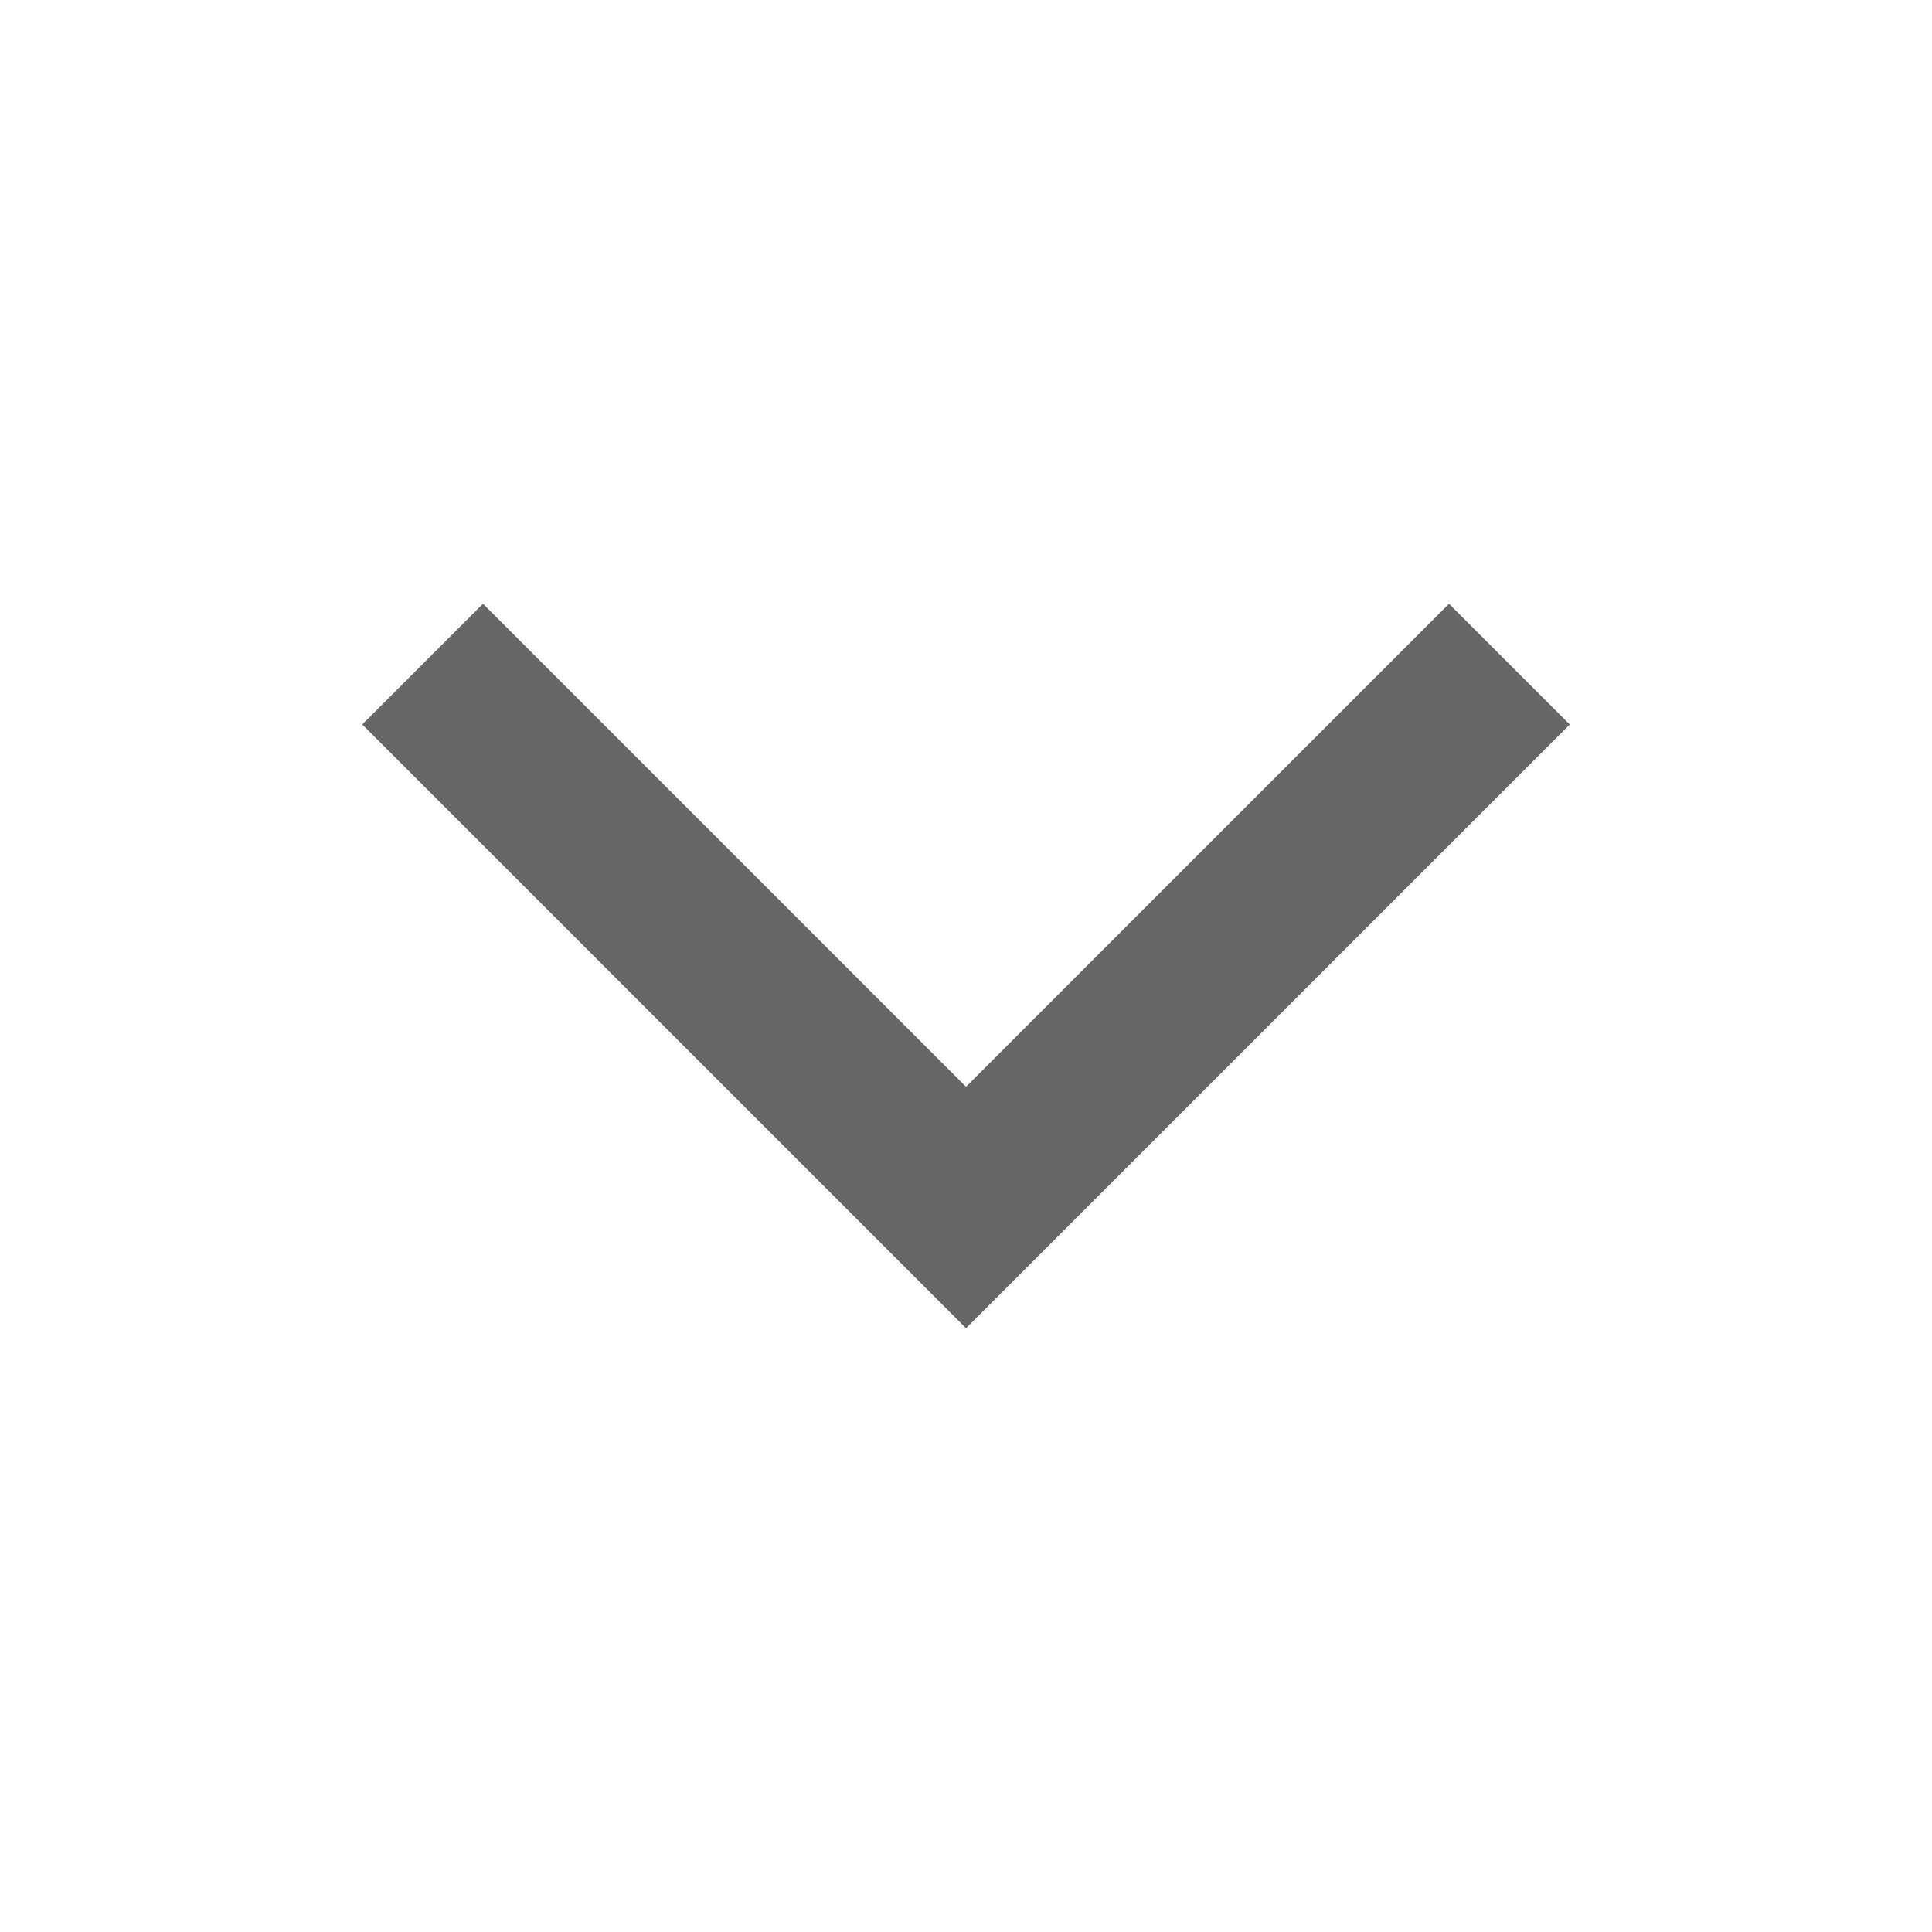 <?xml version="1.0" encoding="UTF-8" standalone="no"?>
<svg
   version="1.1"
   width="32"
   height="32"
   viewBox="0 0 32 32"
   id="svg6"
   sodipodi:docname="dropdown-toggle.svg"
   inkscape:version="1.1 (c68e22c387, 2021-05-23)"
   xmlns:inkscape="http://www.inkscape.org/namespaces/inkscape"
   xmlns:sodipodi="http://sodipodi.sourceforge.net/DTD/sodipodi-0.dtd"
   xmlns="http://www.w3.org/2000/svg"
   xmlns:svg="http://www.w3.org/2000/svg"
   xmlns:rdf="http://www.w3.org/1999/02/22-rdf-syntax-ns#"
   xmlns:cc="http://creativecommons.org/ns#"
   xmlns:dc="http://purl.org/dc/elements/1.1/">
  <defs
     id="defs10" />
  <sodipodi:namedview
     pagecolor="#ffffff"
     bordercolor="#666666"
     borderopacity="1"
     objecttolerance="10000"
     gridtolerance="10000"
     guidetolerance="10000"
     inkscape:pageopacity="0"
     inkscape:pageshadow="2"
     inkscape:window-width="1760"
     inkscape:window-height="1091"
     id="namedview8"
     showgrid="true"
     inkscape:zoom="22.96875"
     inkscape:cx="15.717007"
     inkscape:cy="13.844898"
     inkscape:window-x="797"
     inkscape:window-y="101"
     inkscape:window-maximized="0"
     inkscape:current-layer="svg6"
     inkscape:document-rotation="0"
     inkscape:pagecheckerboard="0">
    <inkscape:grid
       type="xygrid"
       id="grid837"
       empspacing="2"
       color="#3f3fff"
       opacity="0.09" />
  </sodipodi:namedview>
  <title
     id="title2">caret_up</title>
  <path
     fill="#686768"
     d="m 6,12 2,-2 8,8 8,-8 2,2 -10,10 z"
     id="path4"
     sodipodi:nodetypes="ccccccc"
     style="stroke-width:1" />
</svg>
